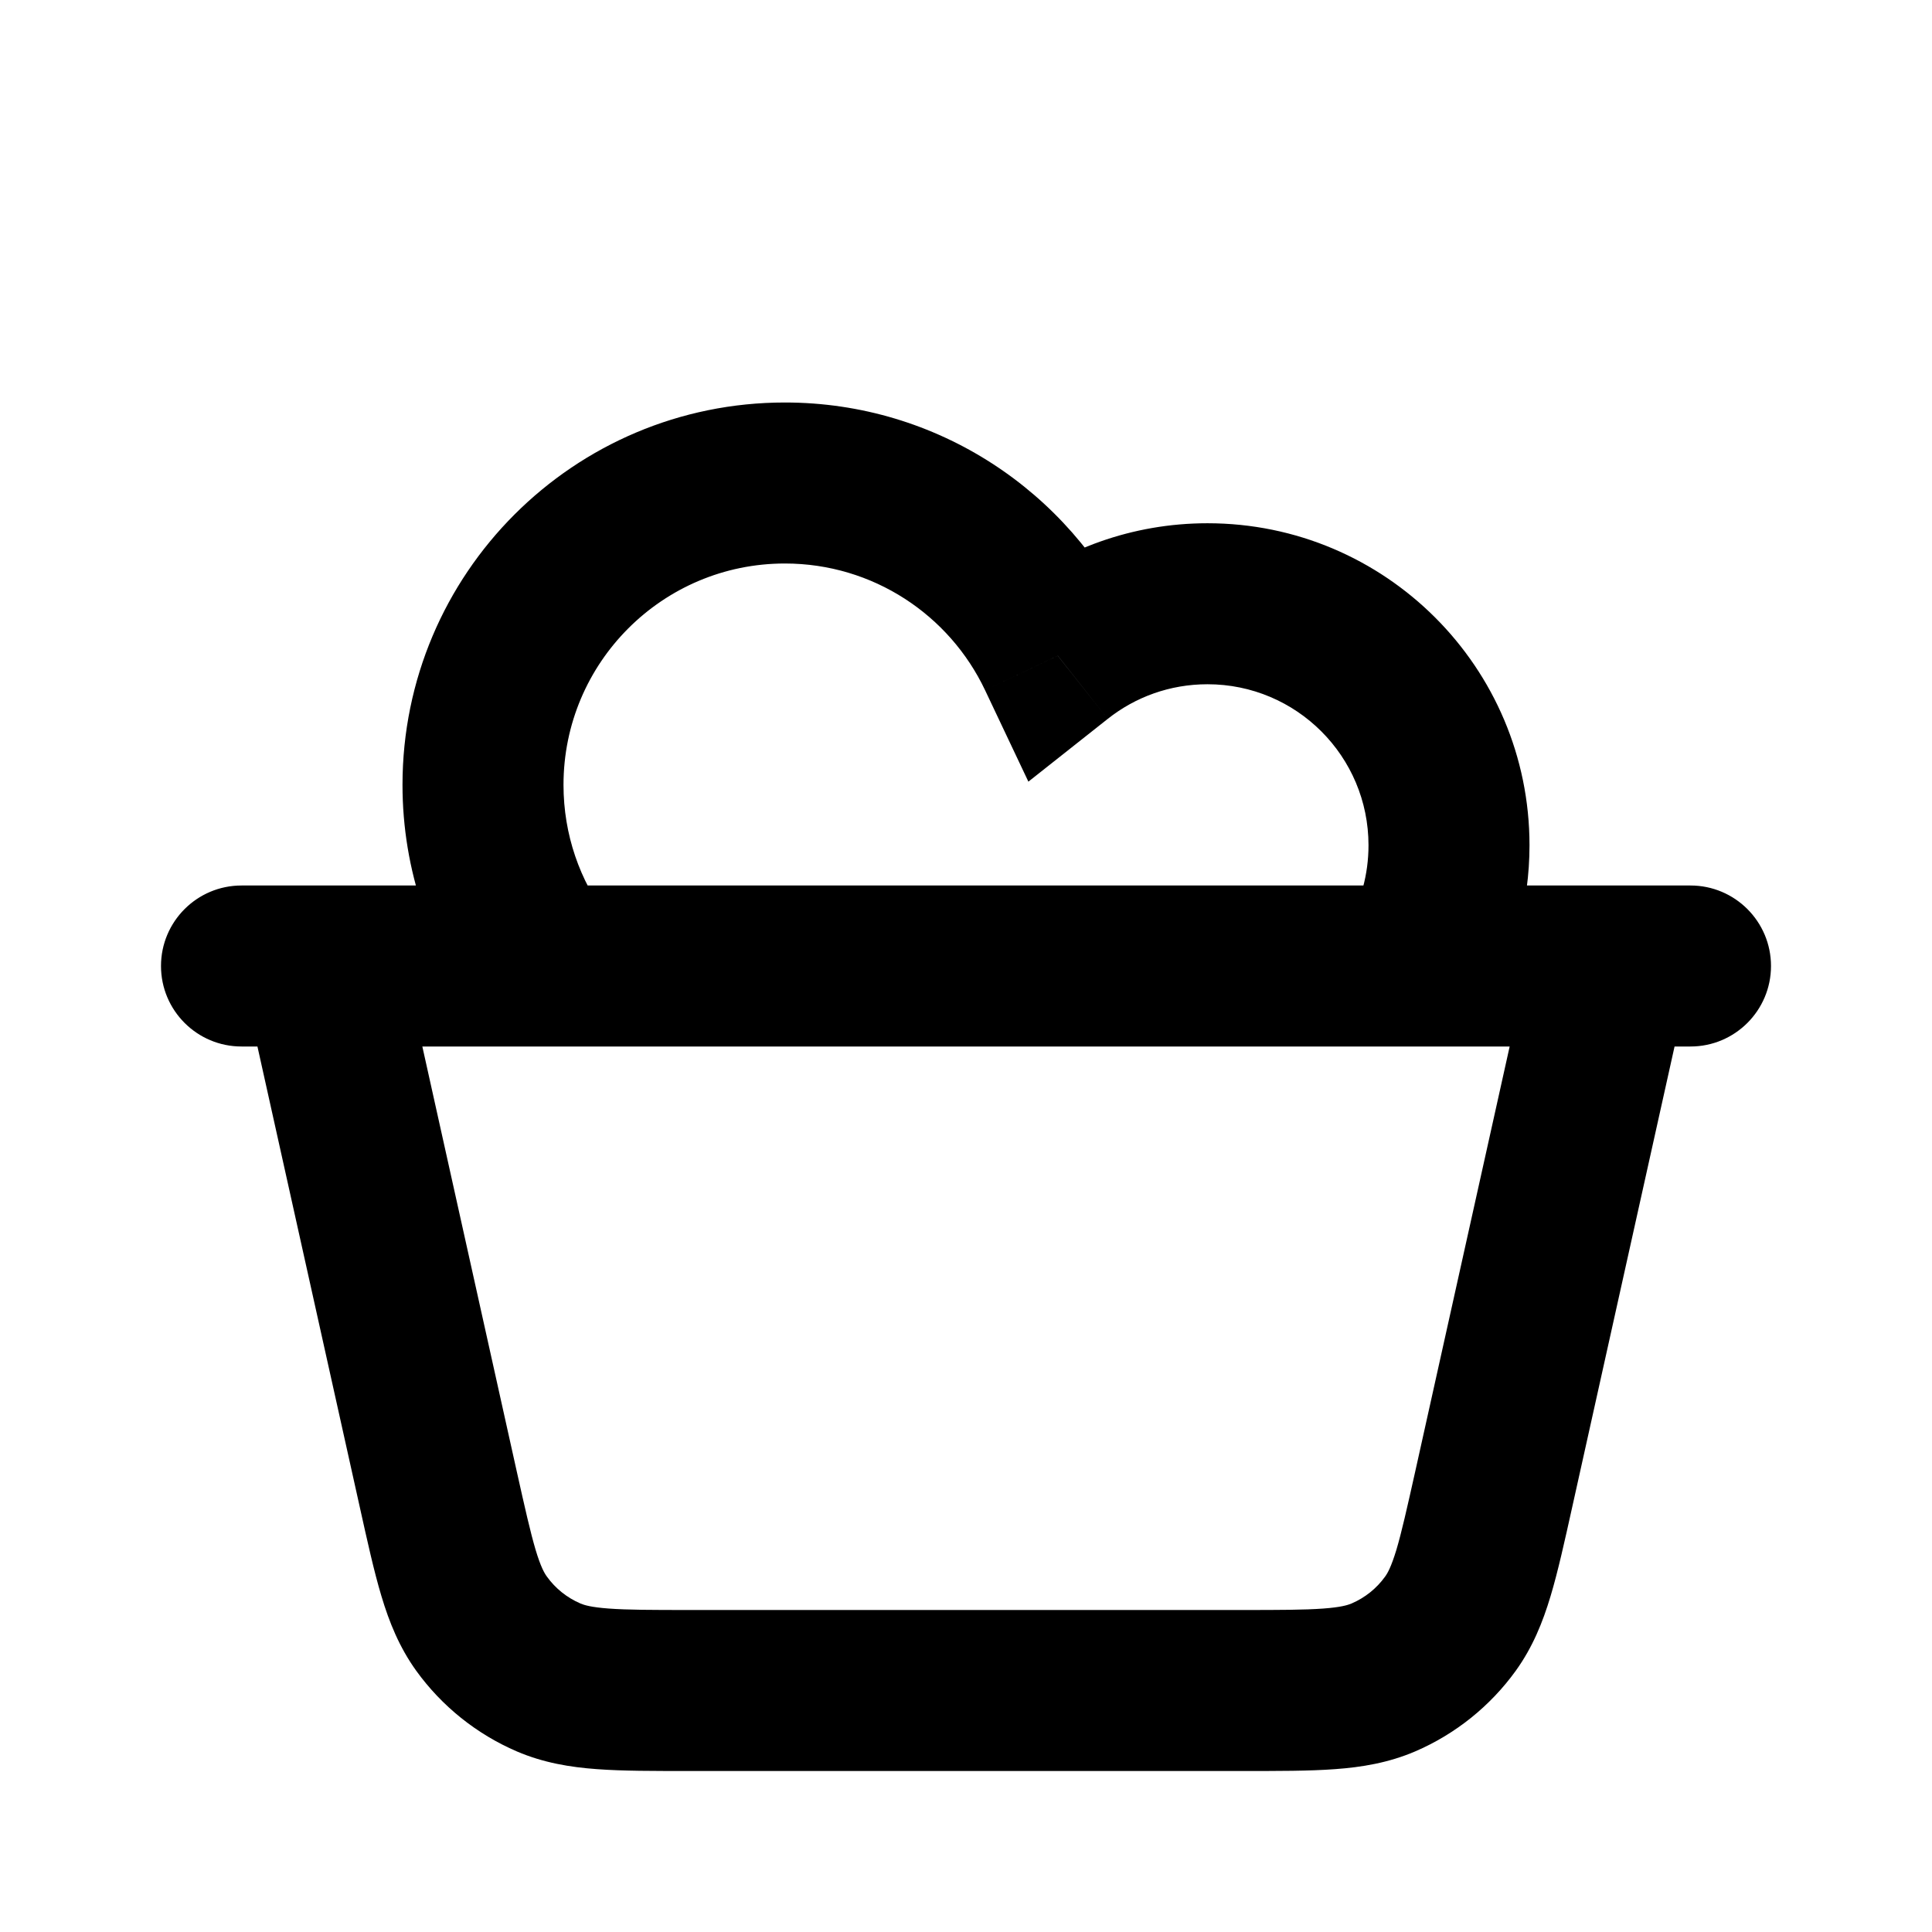 <svg viewBox="0 0 24 24" fill="none" xmlns="http://www.w3.org/2000/svg">
<path d="M3 11C2.448 11 2 11.448 2 12C2 12.552 2.448 13 3 13V11ZM21 13C21.552 13 22 12.552 22 12C22 11.448 21.552 11 21 11V13ZM4.976 11.783C4.856 11.244 4.322 10.904 3.783 11.024C3.244 11.144 2.904 11.678 3.024 12.217L4.976 11.783ZM5.443 18.494L6.419 18.277L5.443 18.494ZM18.557 18.494L19.533 18.711L19.533 18.711L18.557 18.494ZM20.976 12.217C21.096 11.678 20.756 11.144 20.217 11.024C19.678 10.904 19.144 11.244 19.024 11.783L20.976 12.217ZM17.185 20.838L16.79 19.919H16.79L17.185 20.838ZM18.018 20.169L17.207 19.584L18.018 20.169ZM5.982 20.169L5.17 20.754L5.17 20.754L5.982 20.169ZM6.815 20.838L6.421 21.757H6.421L6.815 20.838ZM13.14 8.146L12.237 8.574L12.775 9.71L13.761 8.93L13.14 8.146ZM3 13H21V11H3V13ZM3.024 12.217L4.467 18.711L6.419 18.277L4.976 11.783L3.024 12.217ZM8.567 22H15.433V20H8.567V22ZM19.533 18.711L20.976 12.217L19.024 11.783L17.581 18.277L19.533 18.711ZM15.433 22C15.877 22 16.263 22.001 16.584 21.977C16.918 21.953 17.249 21.898 17.579 21.757L16.79 19.919C16.743 19.939 16.656 19.966 16.438 19.982C16.206 19.999 15.906 20 15.433 20V22ZM17.581 18.277C17.478 18.738 17.412 19.032 17.346 19.254C17.282 19.464 17.237 19.543 17.207 19.584L18.83 20.754C19.04 20.462 19.165 20.15 19.261 19.83C19.354 19.521 19.437 19.144 19.533 18.711L17.581 18.277ZM17.579 21.757C18.079 21.542 18.512 21.195 18.83 20.754L17.207 19.584C17.101 19.732 16.957 19.847 16.79 19.919L17.579 21.757ZM4.467 18.711C4.563 19.144 4.646 19.521 4.739 19.83C4.835 20.15 4.96 20.462 5.17 20.754L6.793 19.584C6.763 19.543 6.717 19.464 6.654 19.254C6.588 19.032 6.522 18.738 6.419 18.277L4.467 18.711ZM8.567 20C8.094 20 7.794 19.999 7.563 19.982C7.344 19.966 7.257 19.939 7.21 19.919L6.421 21.757C6.751 21.898 7.082 21.953 7.416 21.977C7.737 22.001 8.124 22 8.567 22V20ZM5.17 20.754C5.488 21.195 5.921 21.542 6.421 21.757L7.21 19.919C7.043 19.847 6.899 19.732 6.793 19.584L5.17 20.754ZM7 9.75C7 8.231 8.231 7 9.75 7V5C7.127 5 5 7.127 5 9.75H7ZM9.75 7C10.846 7 11.795 7.641 12.237 8.574L14.044 7.717C13.284 6.113 11.648 5 9.75 5V7ZM13.761 8.93C14.102 8.66 14.531 8.5 15 8.5V6.5C14.065 6.5 13.202 6.822 12.52 7.361L13.761 8.93ZM15 8.5C16.105 8.5 17 9.395 17 10.5H19C19 8.291 17.209 6.5 15 6.5V8.5ZM17 10.5C17 10.866 16.903 11.206 16.733 11.499L18.464 12.501C18.805 11.911 19 11.227 19 10.5H17ZM7.549 11.399C7.204 10.94 7 10.37 7 9.75H5C5 10.818 5.354 11.807 5.95 12.601L7.549 11.399Z" fill="currentColor"/>
</svg>
